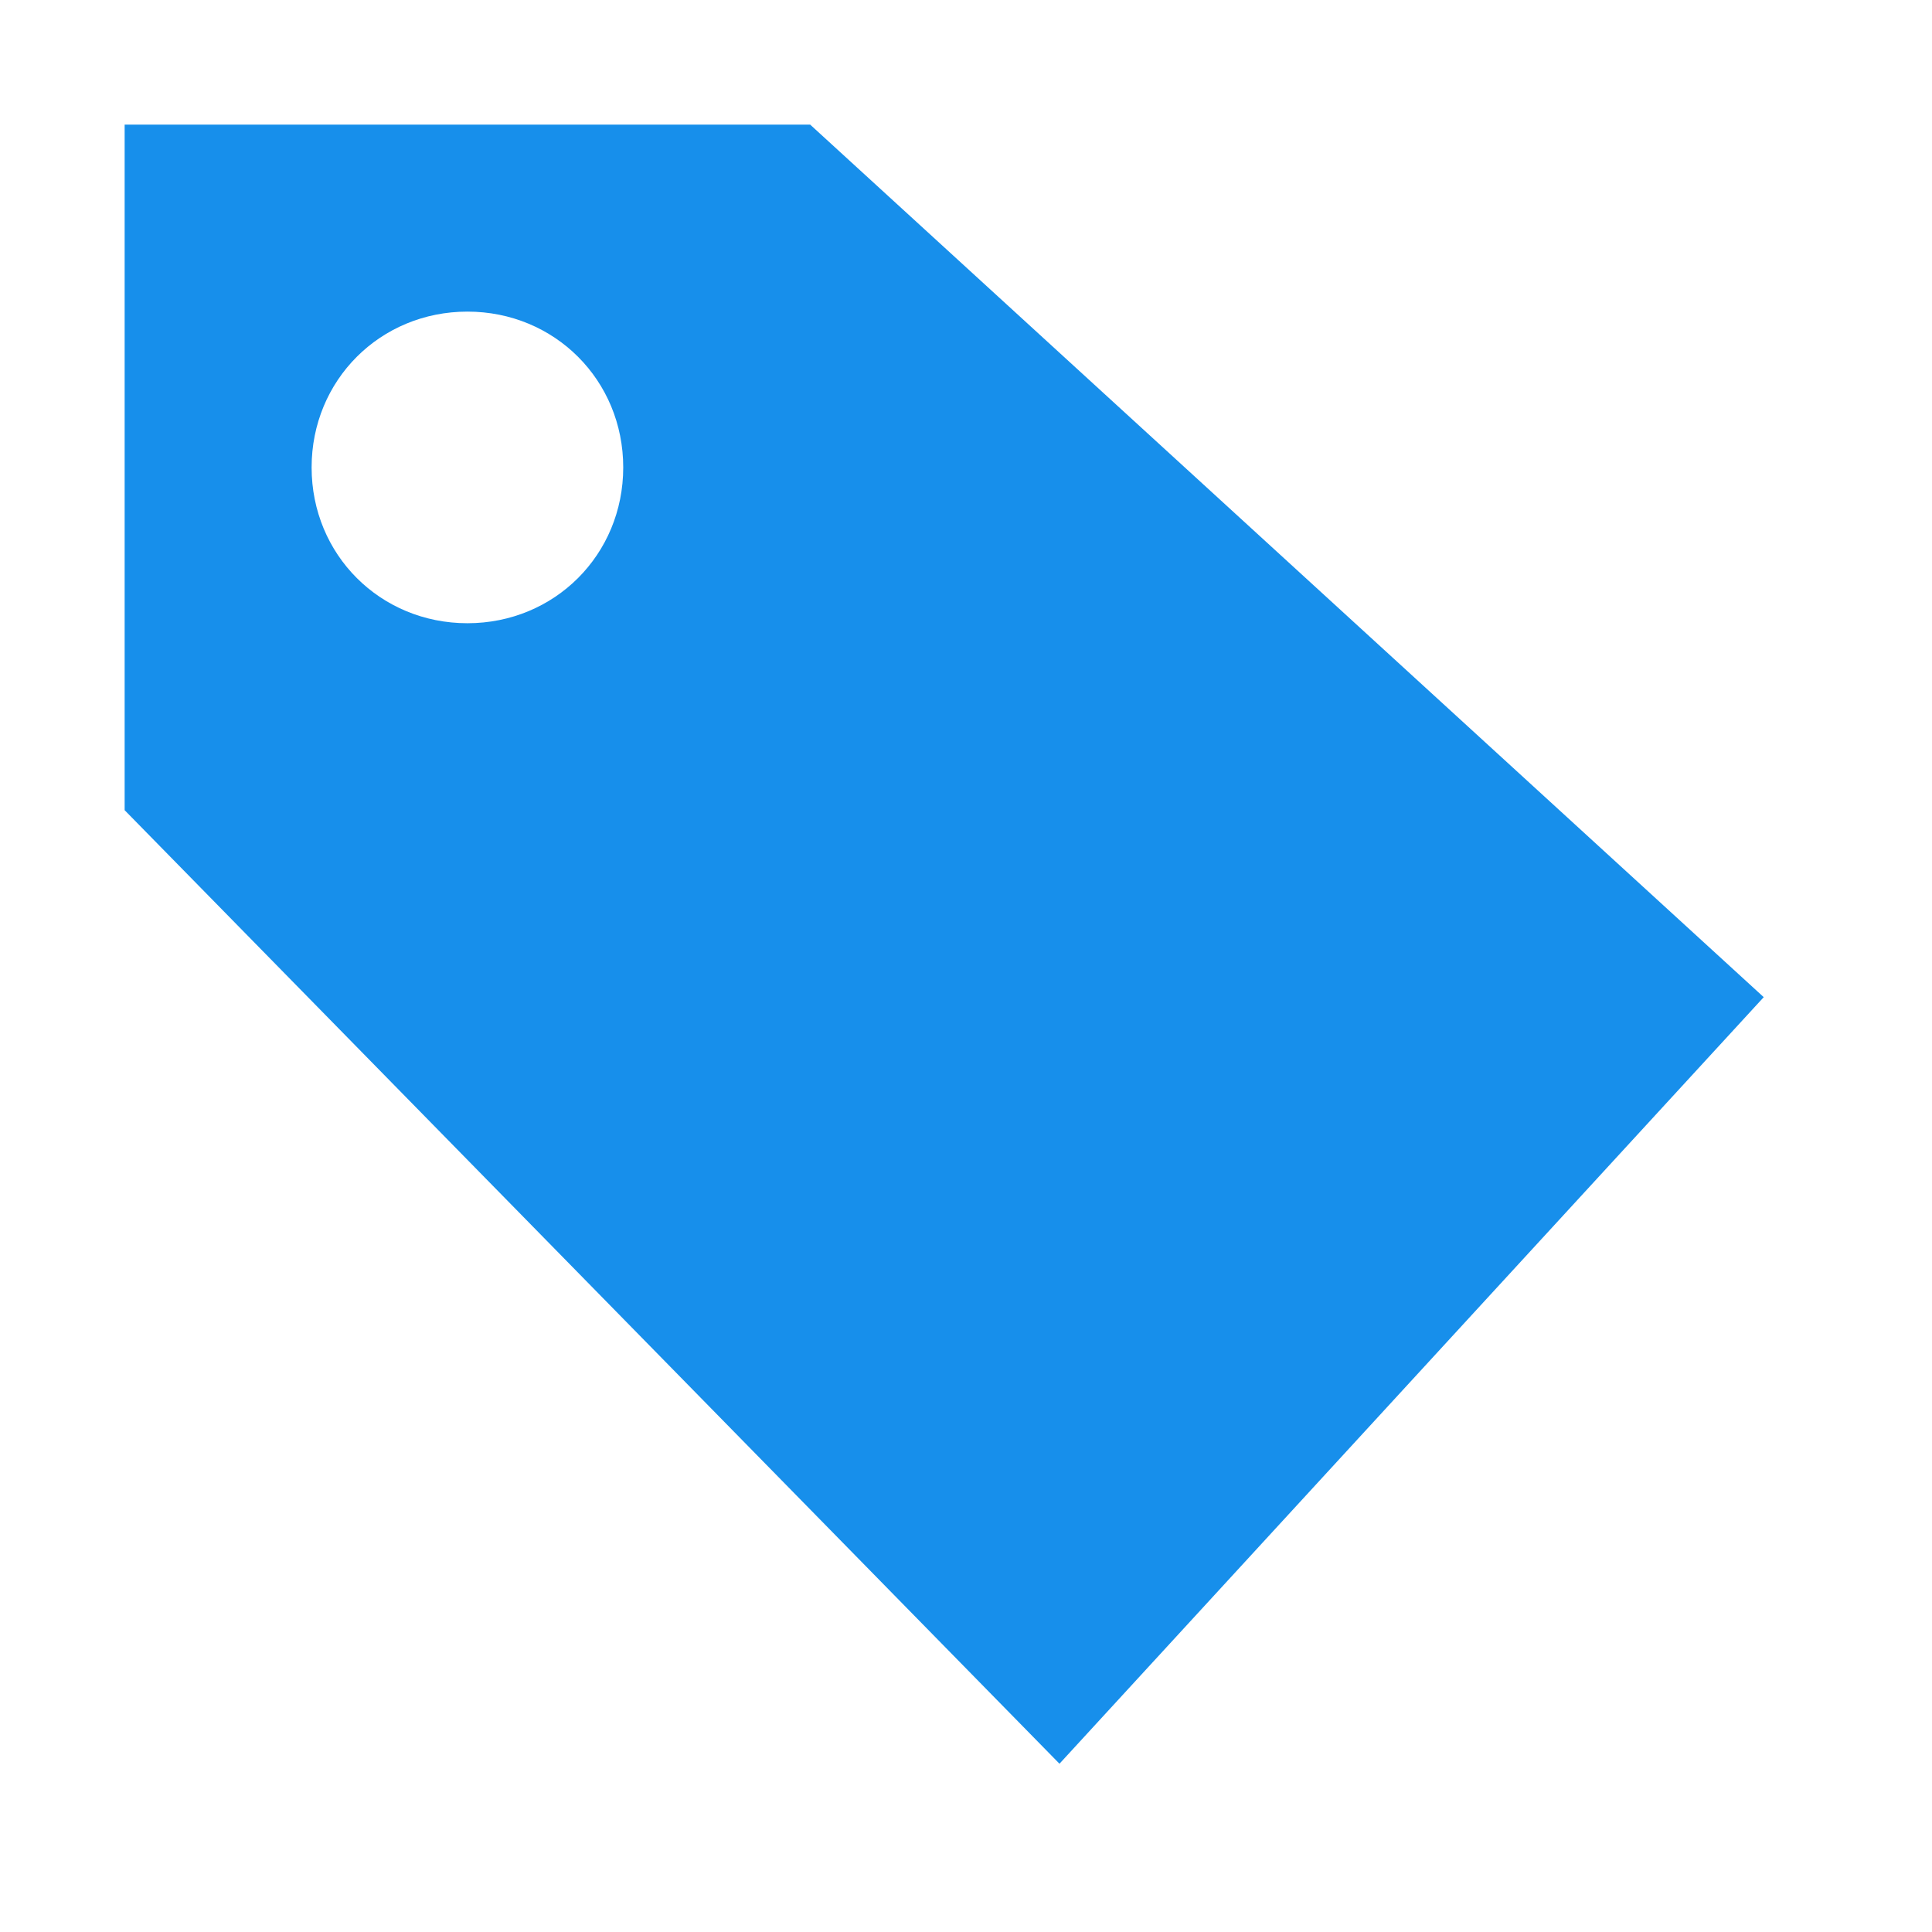 <?xml version="1.0" encoding="utf-8"?>
<!-- Generator: Adobe Illustrator 19.2.0, SVG Export Plug-In . SVG Version: 6.00 Build 0)  -->
<svg version="1.1" id="Layer_1" xmlns="http://www.w3.org/2000/svg" xmlns:xlink="http://www.w3.org/1999/xlink" x="0px" y="0px"
	 viewBox="0 0 31 31" enable-background="new 0 0 31 31" xml:space="preserve">
<g>
	<g>
		<g>
			<path fill="#178FEB" d="M13,2H2v11l15,15.3L28.3,16L13,2z M7.5,10C6.1,10,5,8.9,5,7.5C5,6.1,6.1,5,7.5,5S10,6.1,10,7.5
				C10,8.9,8.9,10,7.5,10z"/>
		</g>
	</g>
</g>
</svg>
